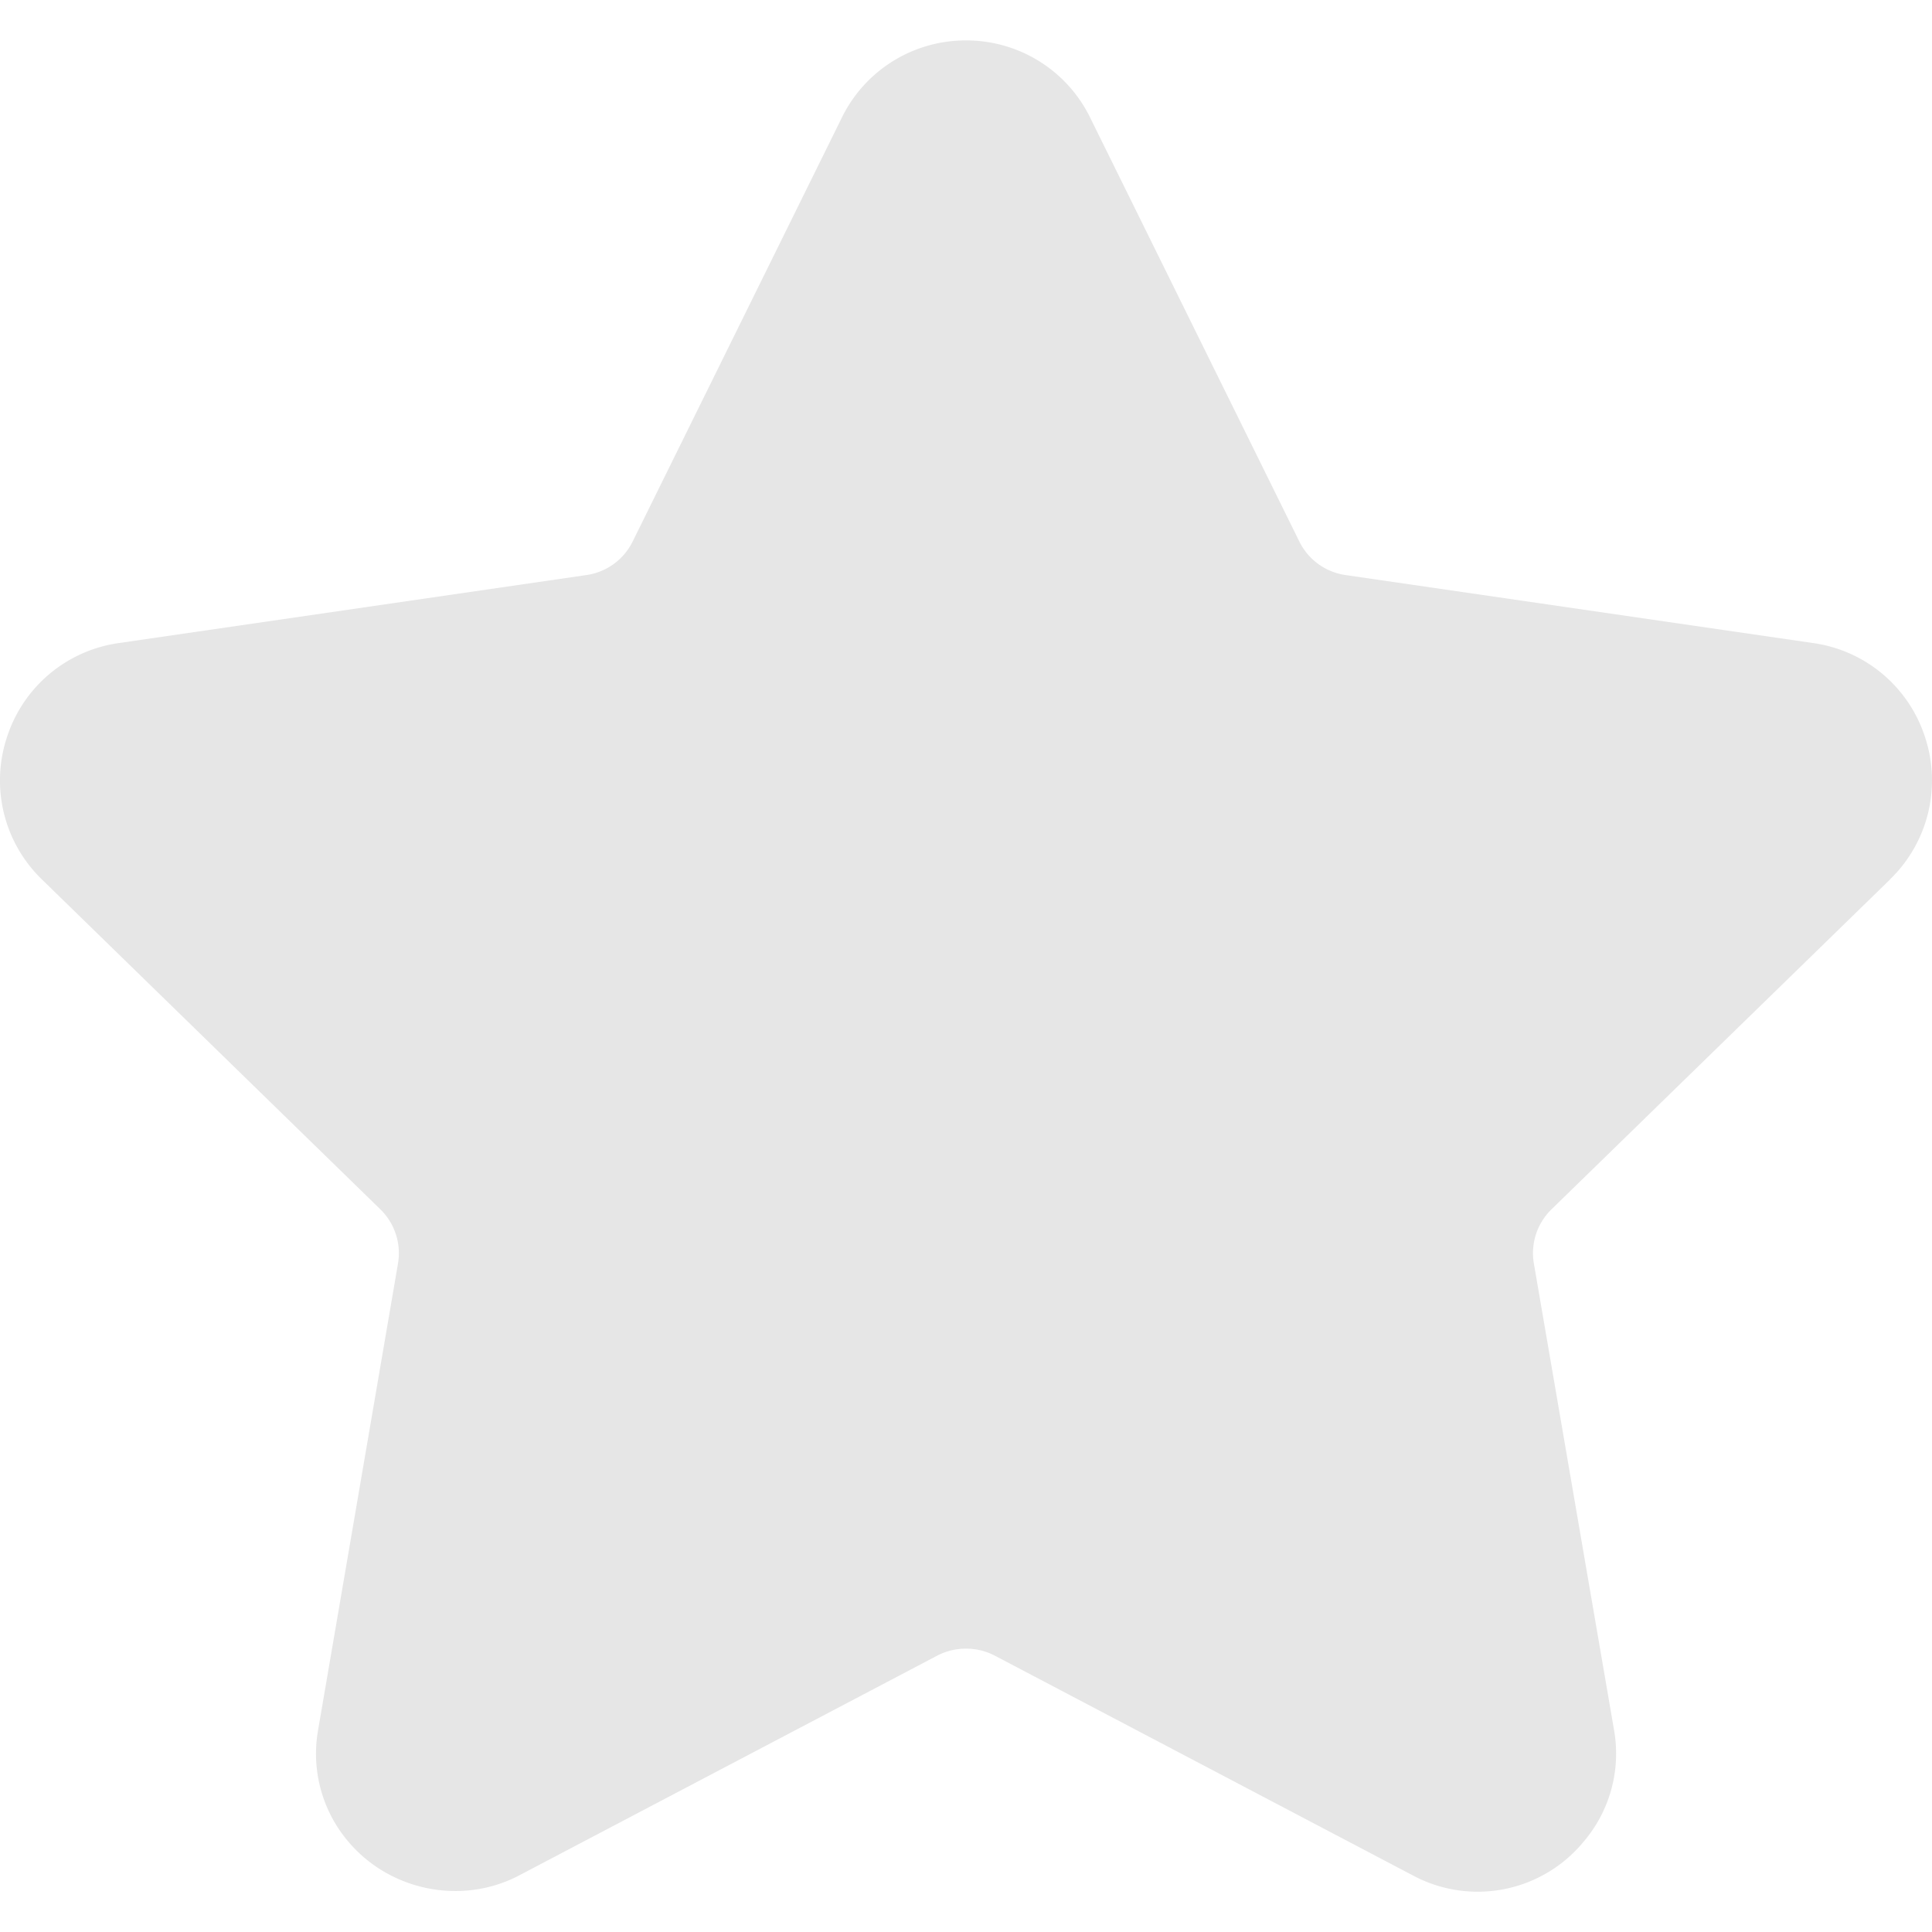 <svg width="14" height="14" fill="none" xmlns="http://www.w3.org/2000/svg"><g clip-path="url(#a)"><path d="M13.696 6.372a.998.998 0 0 0 .254-1.029.998.998 0 0 0-.81-.683l-3.39-.493a.443.443 0 0 1-.334-.242L7.9.853a.998.998 0 0 0-.9-.56.998.998 0 0 0-.9.56L4.584 3.925a.443.443 0 0 1-.334.242L.86 4.66a.998.998 0 0 0-.81.683.998.998 0 0 0 .254 1.03l2.452 2.39a.444.444 0 0 1 .128.393l-.578 3.375a.983.983 0 0 0 .218.814c.3.356.821.464 1.238.245l3.032-1.594a.454.454 0 0 1 .412 0l3.032 1.594a.994.994 0 0 0 1.238-.245.983.983 0 0 0 .219-.814l-.58-3.375a.443.443 0 0 1 .128-.393l2.453-2.39Z" fill="#E6E6E6"/></g><defs><clipPath id="a"><path fill="#fff" d="M0 0h14v14H0z"/></clipPath></defs></svg>